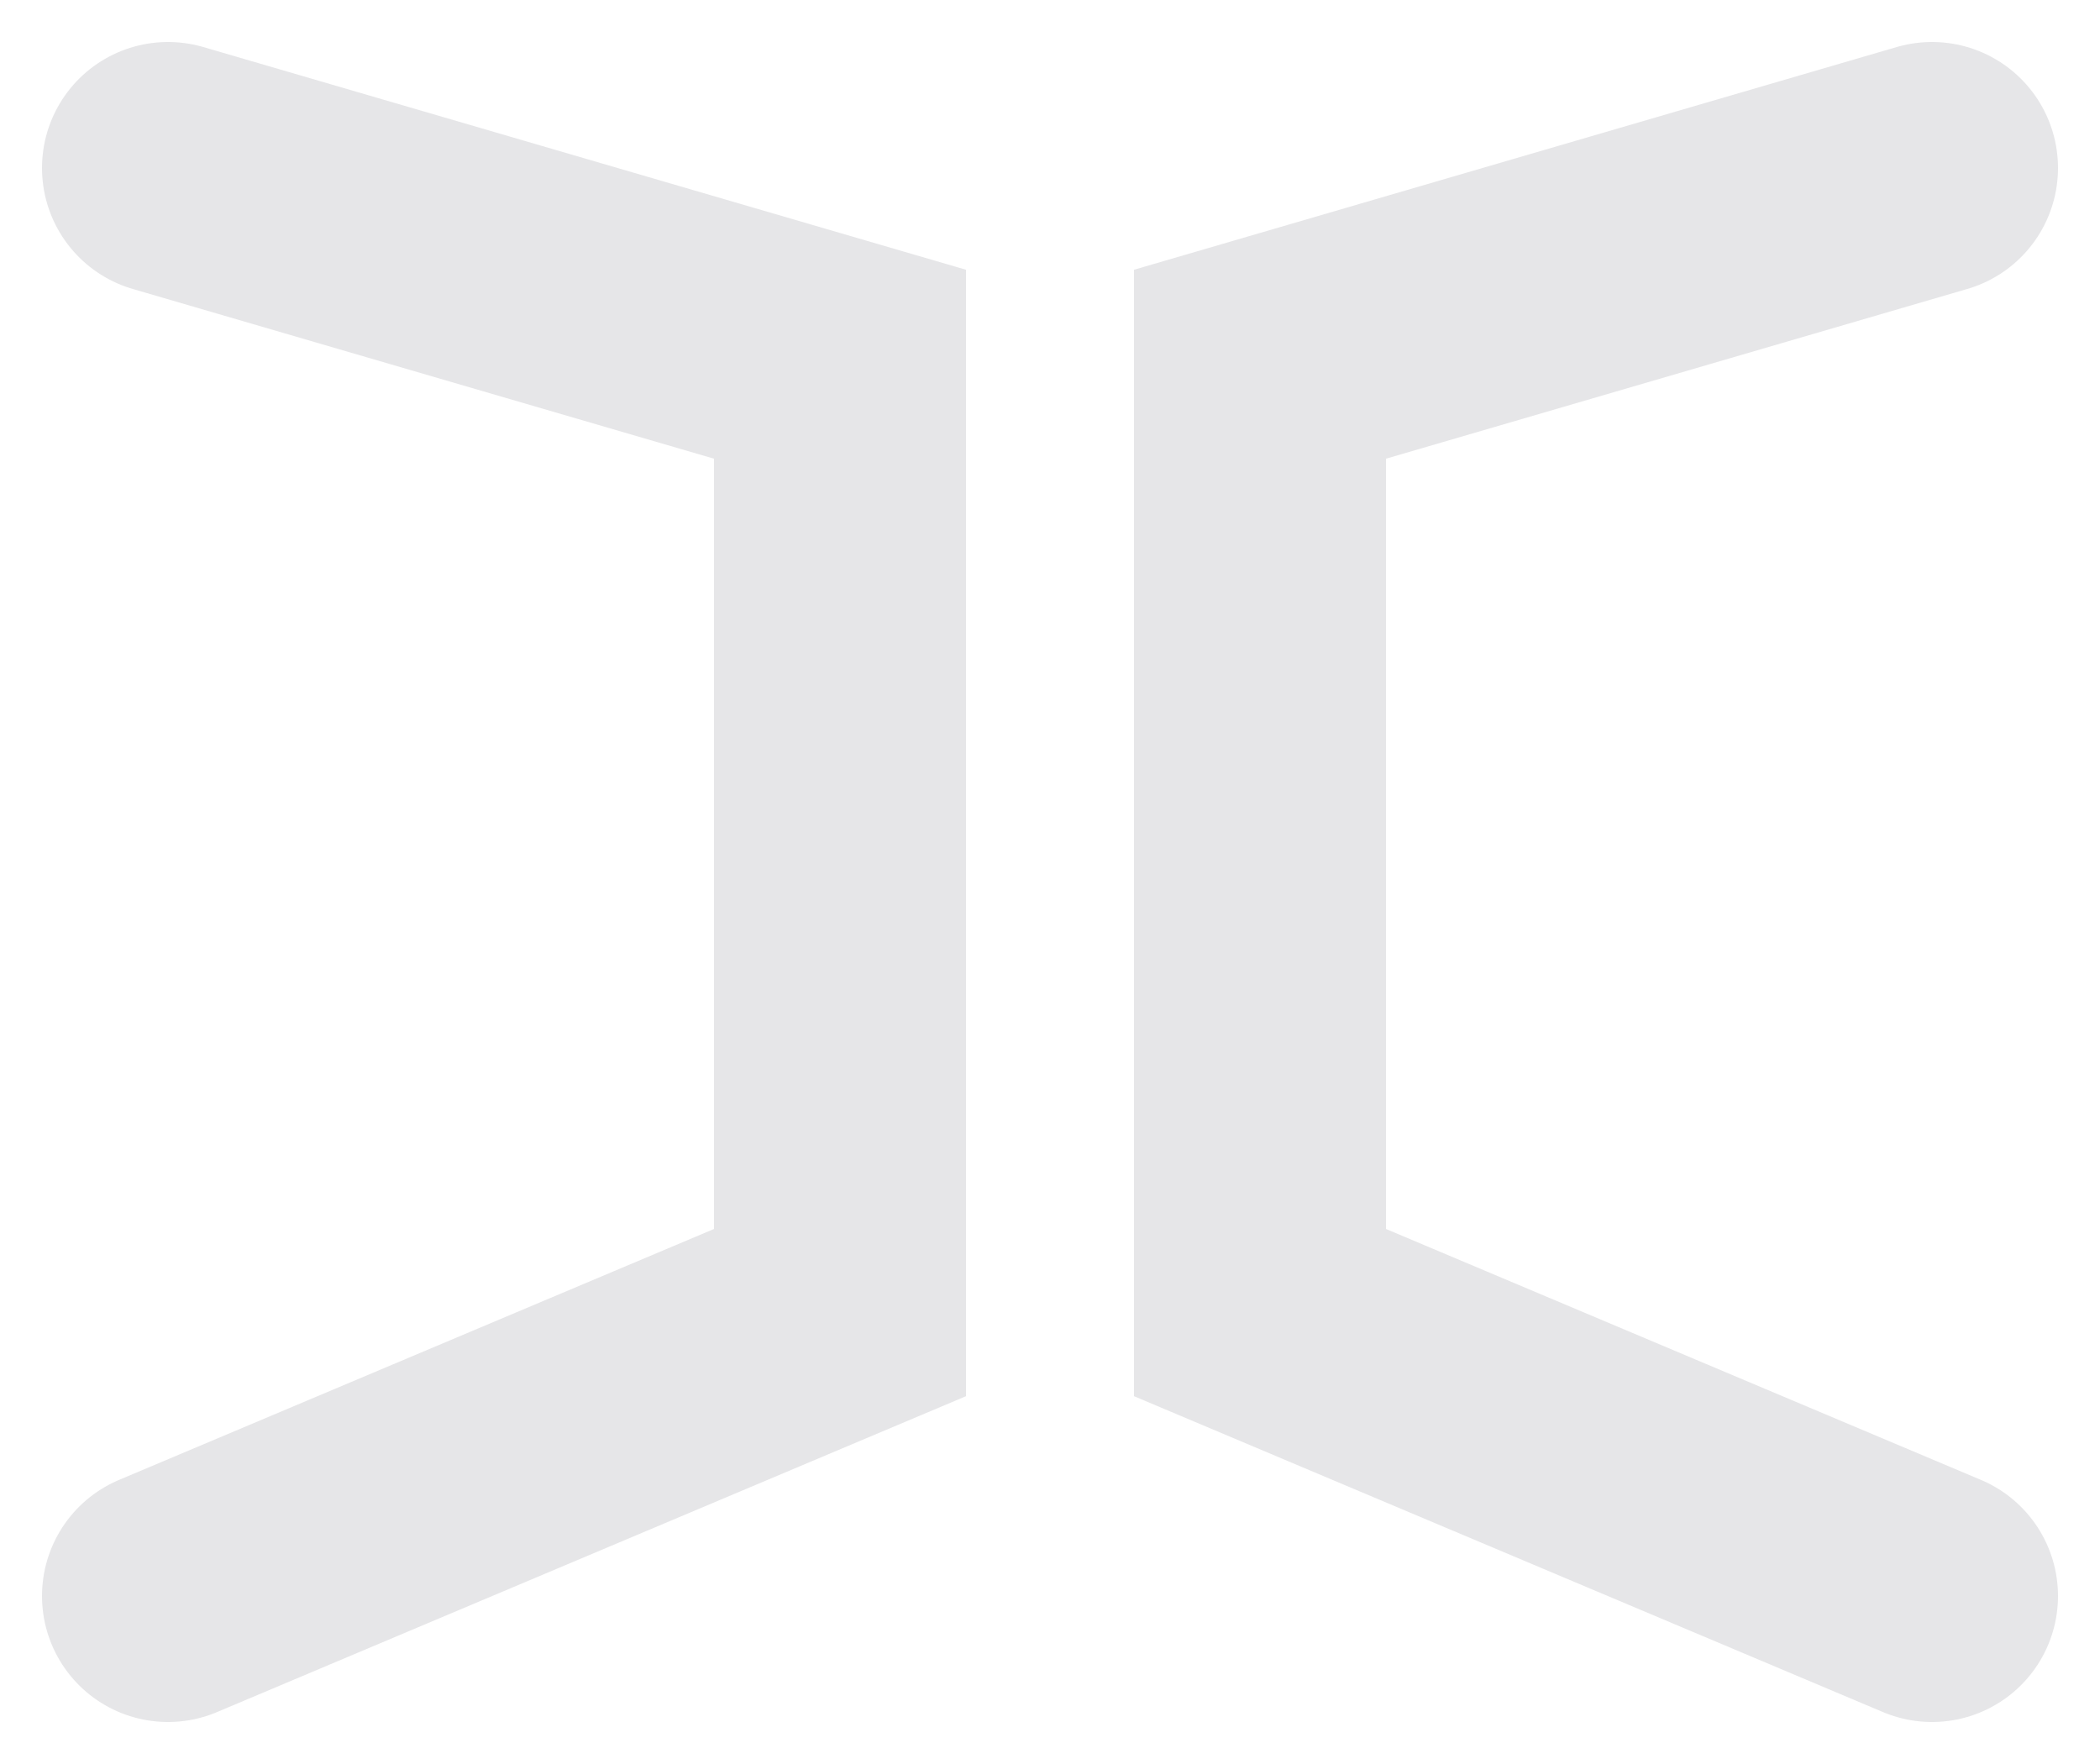 <svg width="25" height="21" viewBox="0 0 25 21" fill="none" xmlns="http://www.w3.org/2000/svg">
<path d="M2 2L10 4.336V15.626L2 19" stroke="#E6E6E8" stroke-width="3" stroke-linecap="round"/>
<path d="M23 2L15 4.336V15.626L23 19" stroke="#E6E6E8" stroke-width="3" stroke-linecap="round"/>
</svg>
